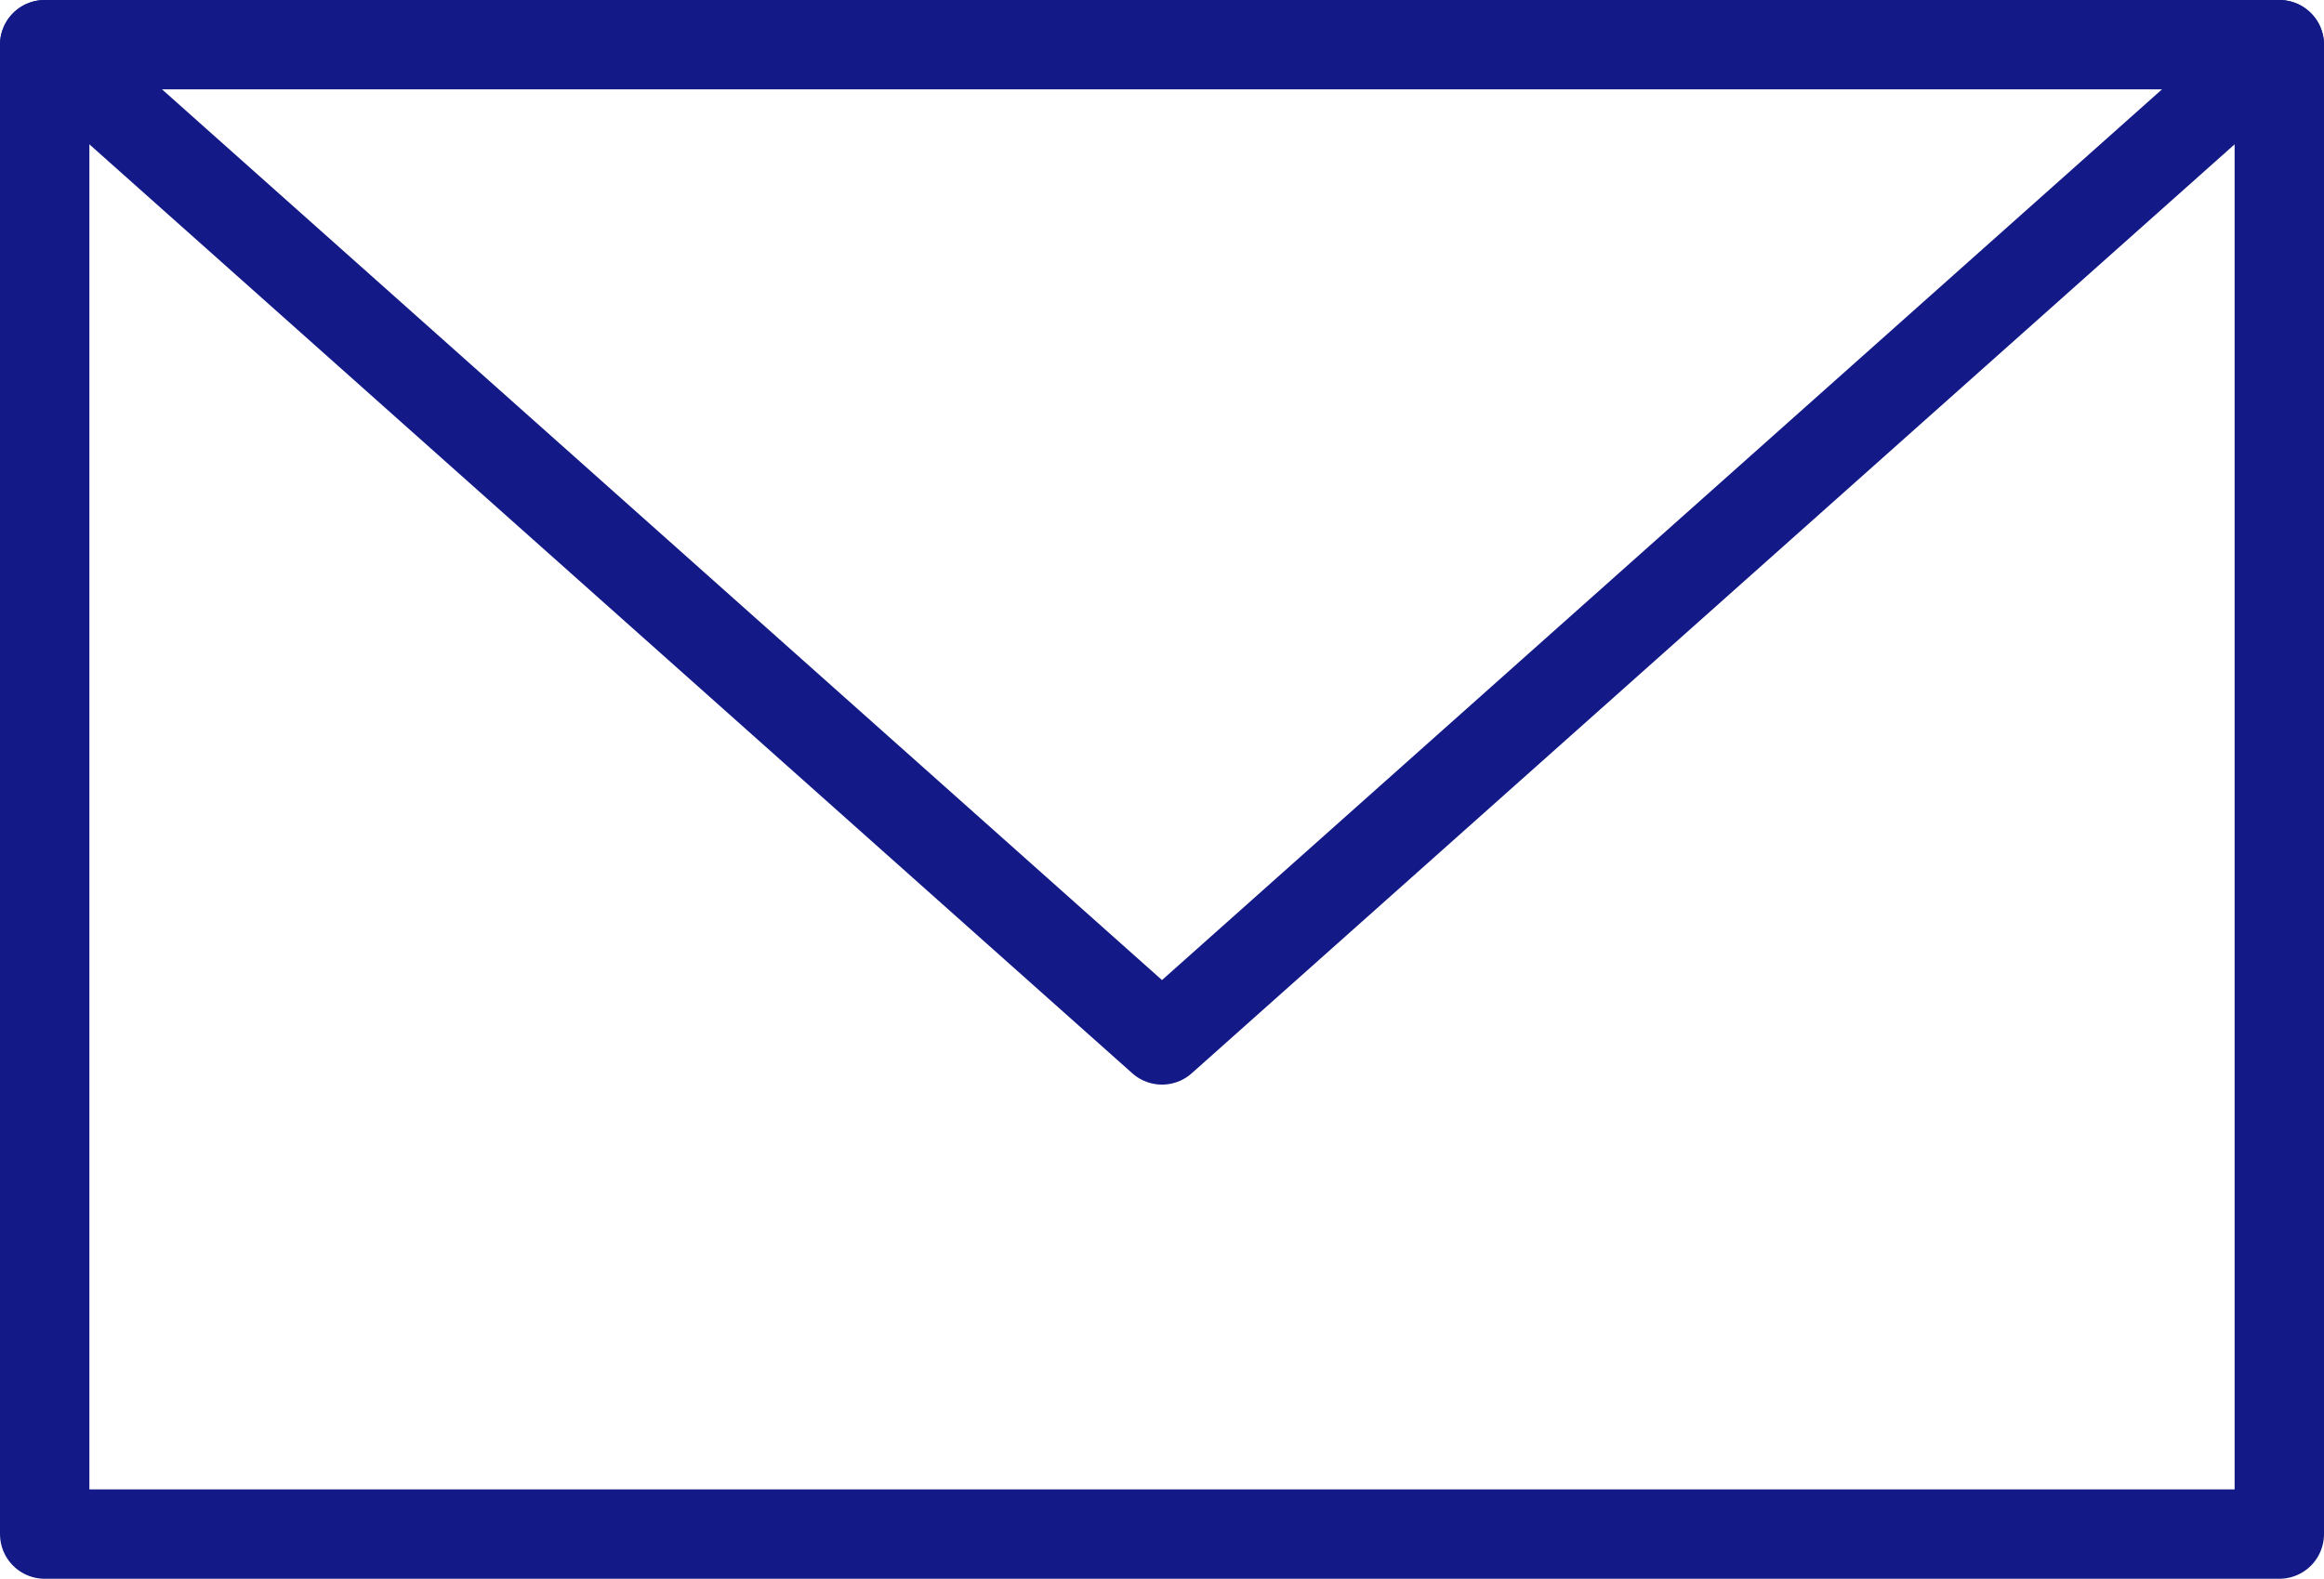 <svg xmlns="http://www.w3.org/2000/svg" viewBox="0 0 26 17.667"><defs><style>.a{fill:none;stroke:#131986;stroke-linecap:round;stroke-linejoin:round;stroke-miterlimit:10;}</style></defs><g transform="translate(-1.5 -11.5)"><path class="a" d="M2,12,14.5,23.137,27,12"/><path class="a" d="M2,12H27V28.667H2Z"/></g></svg>